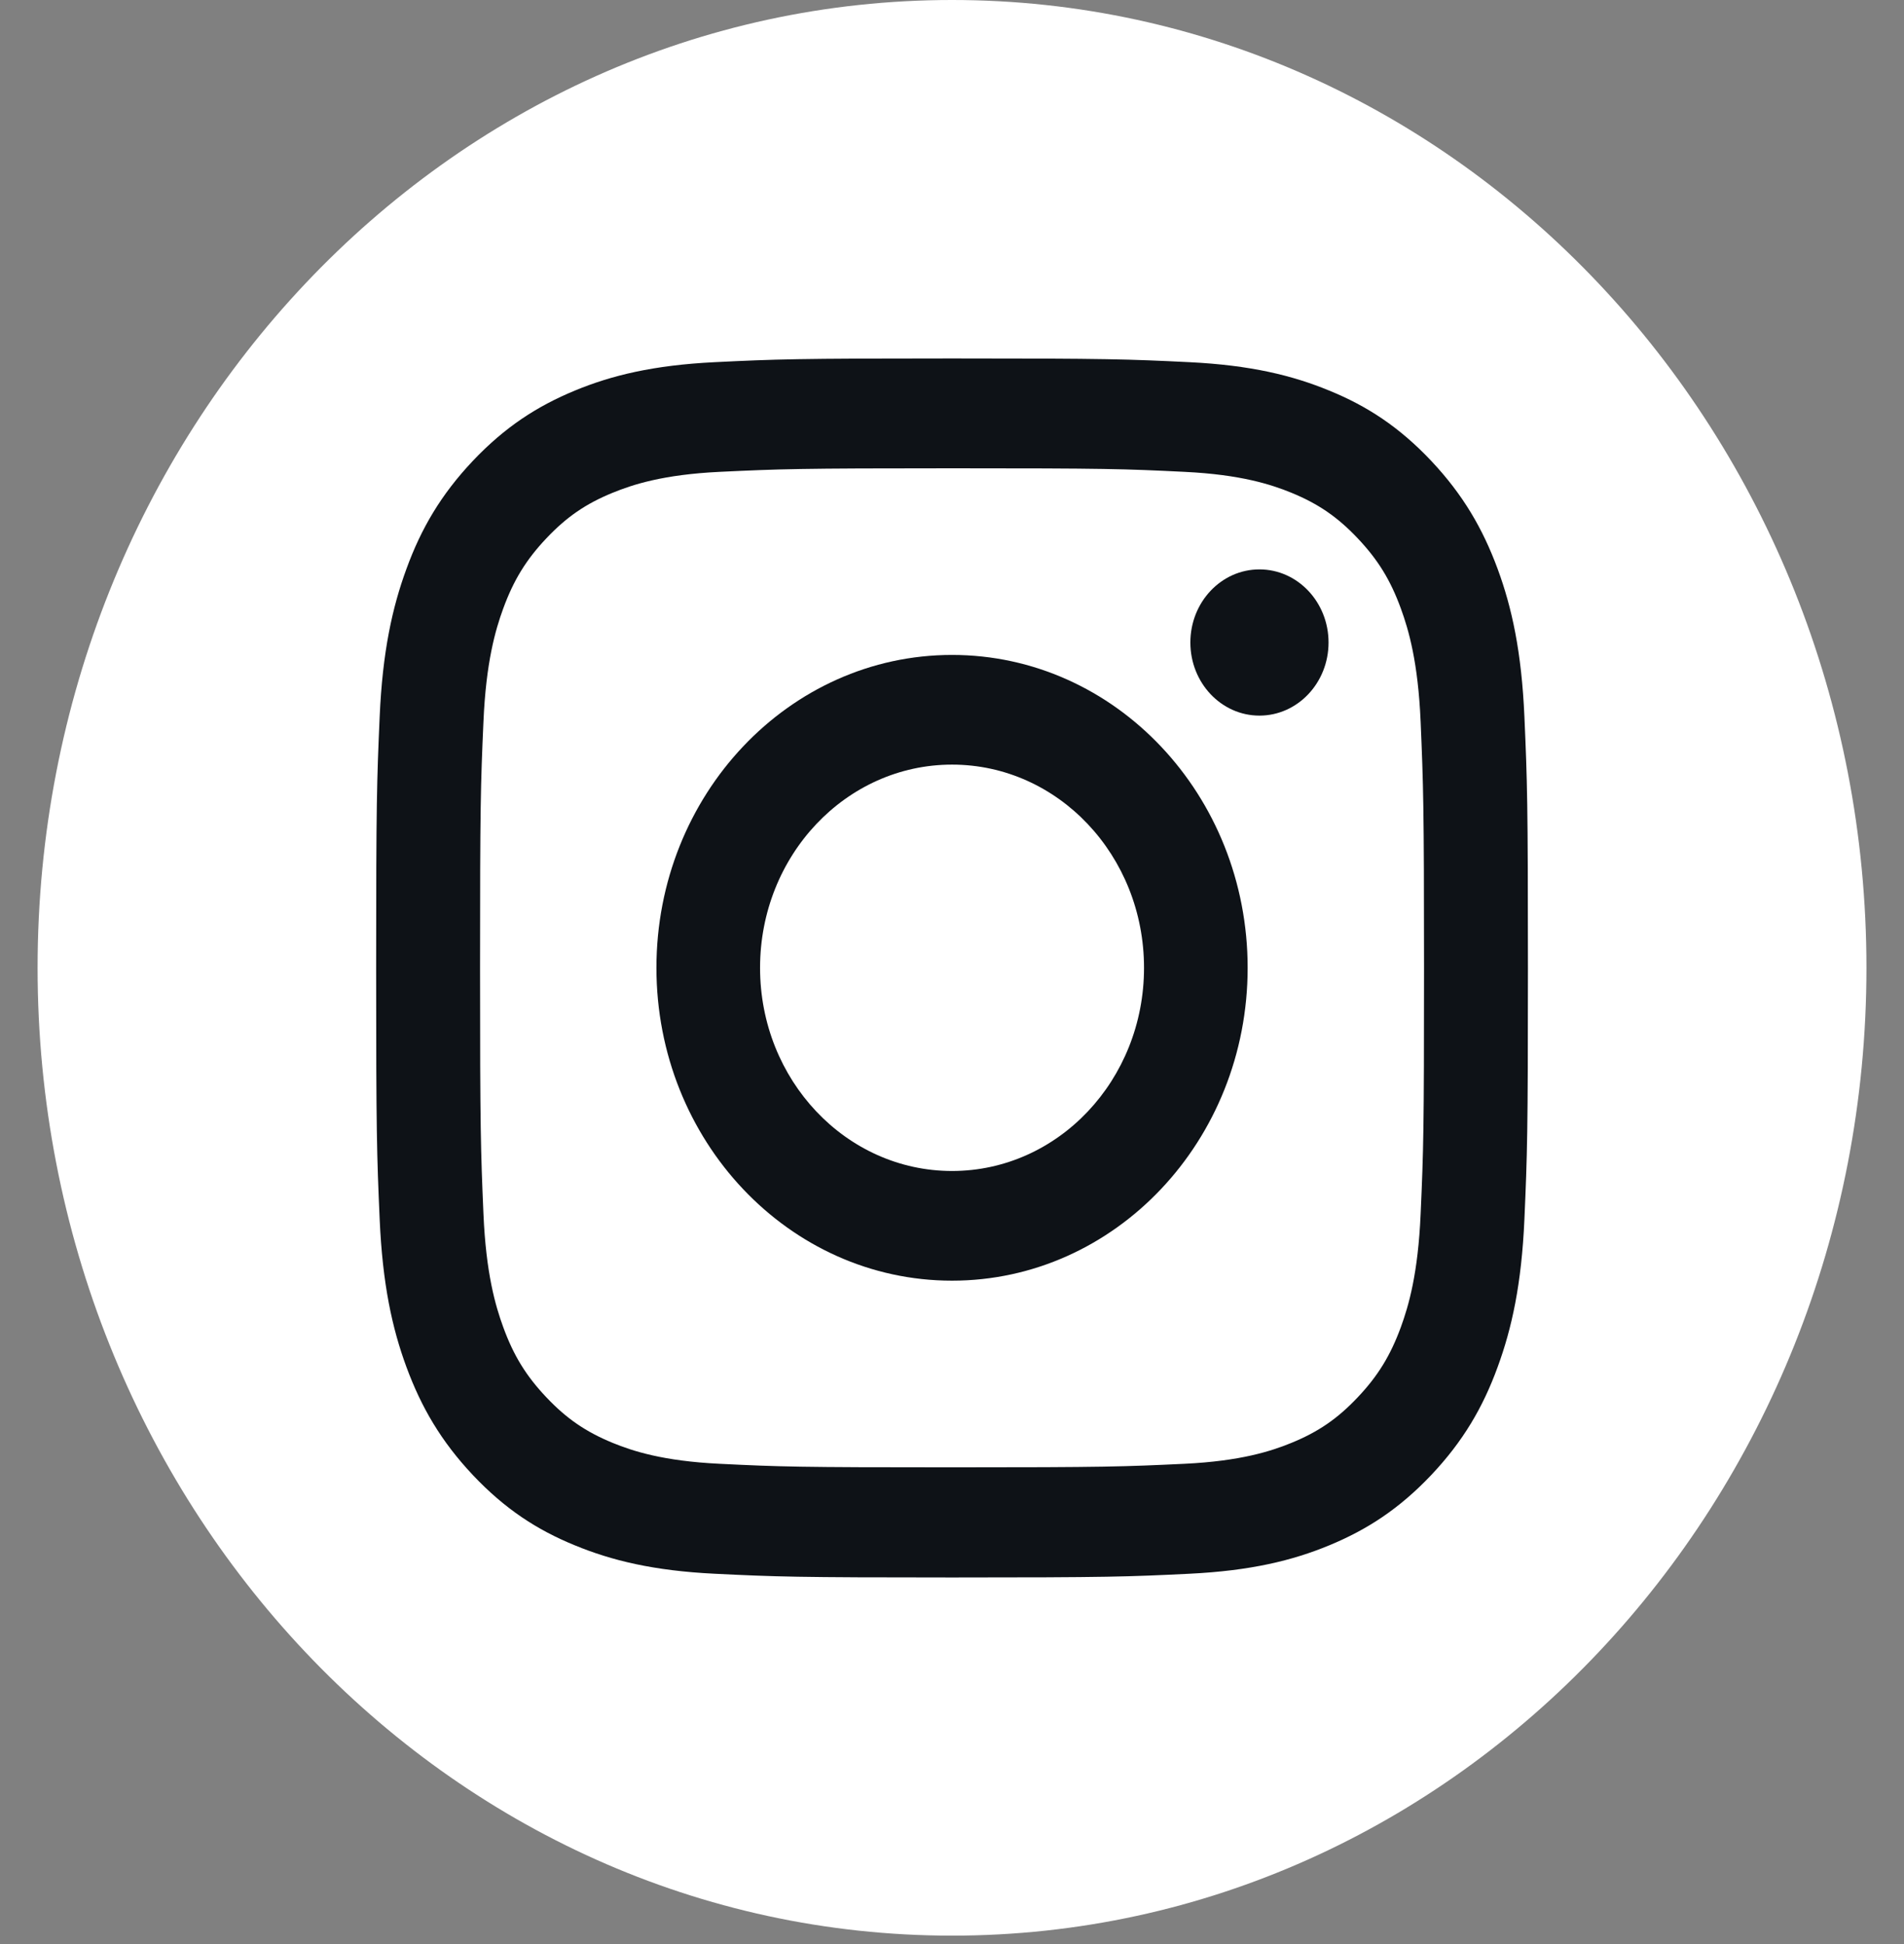 <svg width="47" height="48" viewBox="0 0 47 48" fill="none" xmlns="http://www.w3.org/2000/svg">
<rect x="0" y="0" width="47" height="48" fill="#808080" stroke="none"/>
<path d="M23.501 47.79C35.967 47.79 46.073 37.092 46.073 23.895C46.073 10.698 35.967 0 23.501 0C11.034 0 0.928 10.698 0.928 23.895C0.928 37.092 11.034 47.79 23.501 47.79Z" fill="white"/>
<path d="M23.501 11.562C27.297 11.562 27.745 11.576 29.243 11.65C30.627 11.717 31.38 11.962 31.881 12.167C32.544 12.44 33.018 12.765 33.517 13.293C34.015 13.82 34.323 14.319 34.58 15.024C34.774 15.555 35.005 16.351 35.068 17.817C35.135 19.403 35.152 19.881 35.152 23.895C35.152 27.909 35.139 28.387 35.068 29.973C35.005 31.439 34.774 32.235 34.58 32.766C34.323 33.467 34.015 33.97 33.517 34.497C33.018 35.025 32.547 35.35 31.881 35.623C31.38 35.828 30.627 36.073 29.243 36.14C27.745 36.211 27.297 36.228 23.501 36.228C19.706 36.228 19.257 36.214 17.759 36.14C16.375 36.073 15.622 35.828 15.121 35.623C14.459 35.35 13.984 35.025 13.485 34.497C12.987 33.97 12.679 33.471 12.422 32.766C12.228 32.235 11.997 31.439 11.934 29.973C11.867 28.387 11.85 27.909 11.85 23.895C11.85 19.881 11.864 19.403 11.934 17.817C11.997 16.351 12.228 15.555 12.422 15.024C12.679 14.323 12.987 13.82 13.485 13.293C13.984 12.765 14.455 12.44 15.121 12.167C15.622 11.962 16.375 11.717 17.759 11.65C19.257 11.579 19.709 11.562 23.501 11.562ZM23.501 8.85C19.642 8.85 19.157 8.868 17.642 8.942C16.131 9.016 15.097 9.268 14.191 9.643C13.258 10.029 12.465 10.542 11.673 11.378C10.884 12.213 10.395 13.052 10.034 14.043C9.683 14.999 9.442 16.093 9.372 17.697C9.302 19.3 9.285 19.813 9.285 23.899C9.285 27.984 9.302 28.497 9.372 30.101C9.442 31.701 9.68 32.795 10.034 33.754C10.399 34.742 10.884 35.581 11.673 36.419C12.462 37.255 13.255 37.772 14.191 38.154C15.094 38.526 16.127 38.781 17.642 38.855C19.157 38.929 19.642 38.947 23.501 38.947C27.36 38.947 27.845 38.929 29.36 38.855C30.872 38.781 31.905 38.529 32.811 38.154C33.744 37.768 34.537 37.255 35.329 36.419C36.118 35.584 36.607 34.745 36.968 33.754C37.319 32.798 37.56 31.704 37.63 30.101C37.7 28.497 37.717 27.984 37.717 23.899C37.717 19.813 37.7 19.3 37.63 17.697C37.56 16.096 37.322 15.003 36.968 14.043C36.603 13.056 36.118 12.217 35.329 11.378C34.54 10.542 33.747 10.025 32.811 9.643C31.908 9.271 30.875 9.016 29.36 8.942C27.845 8.868 27.36 8.85 23.501 8.85Z" fill="#0E1217"/>
<path d="M23.501 16.17C19.471 16.17 16.204 19.629 16.204 23.895C16.204 28.16 19.471 31.619 23.501 31.619C27.531 31.619 30.798 28.16 30.798 23.895C30.798 19.629 27.531 16.17 23.501 16.17ZM23.501 28.911C20.886 28.911 18.762 26.666 18.762 23.895C18.762 21.123 20.883 18.878 23.501 18.878C26.119 18.878 28.24 21.123 28.24 23.895C28.24 26.666 26.119 28.911 23.501 28.911Z" fill="#0E1217"/>
<path d="M31.089 17.668C32.031 17.668 32.795 16.86 32.795 15.863C32.795 14.866 32.031 14.058 31.089 14.058C30.147 14.058 29.384 14.866 29.384 15.863C29.384 16.86 30.147 17.668 31.089 17.668Z" fill="#0E1217"/>
</svg>
